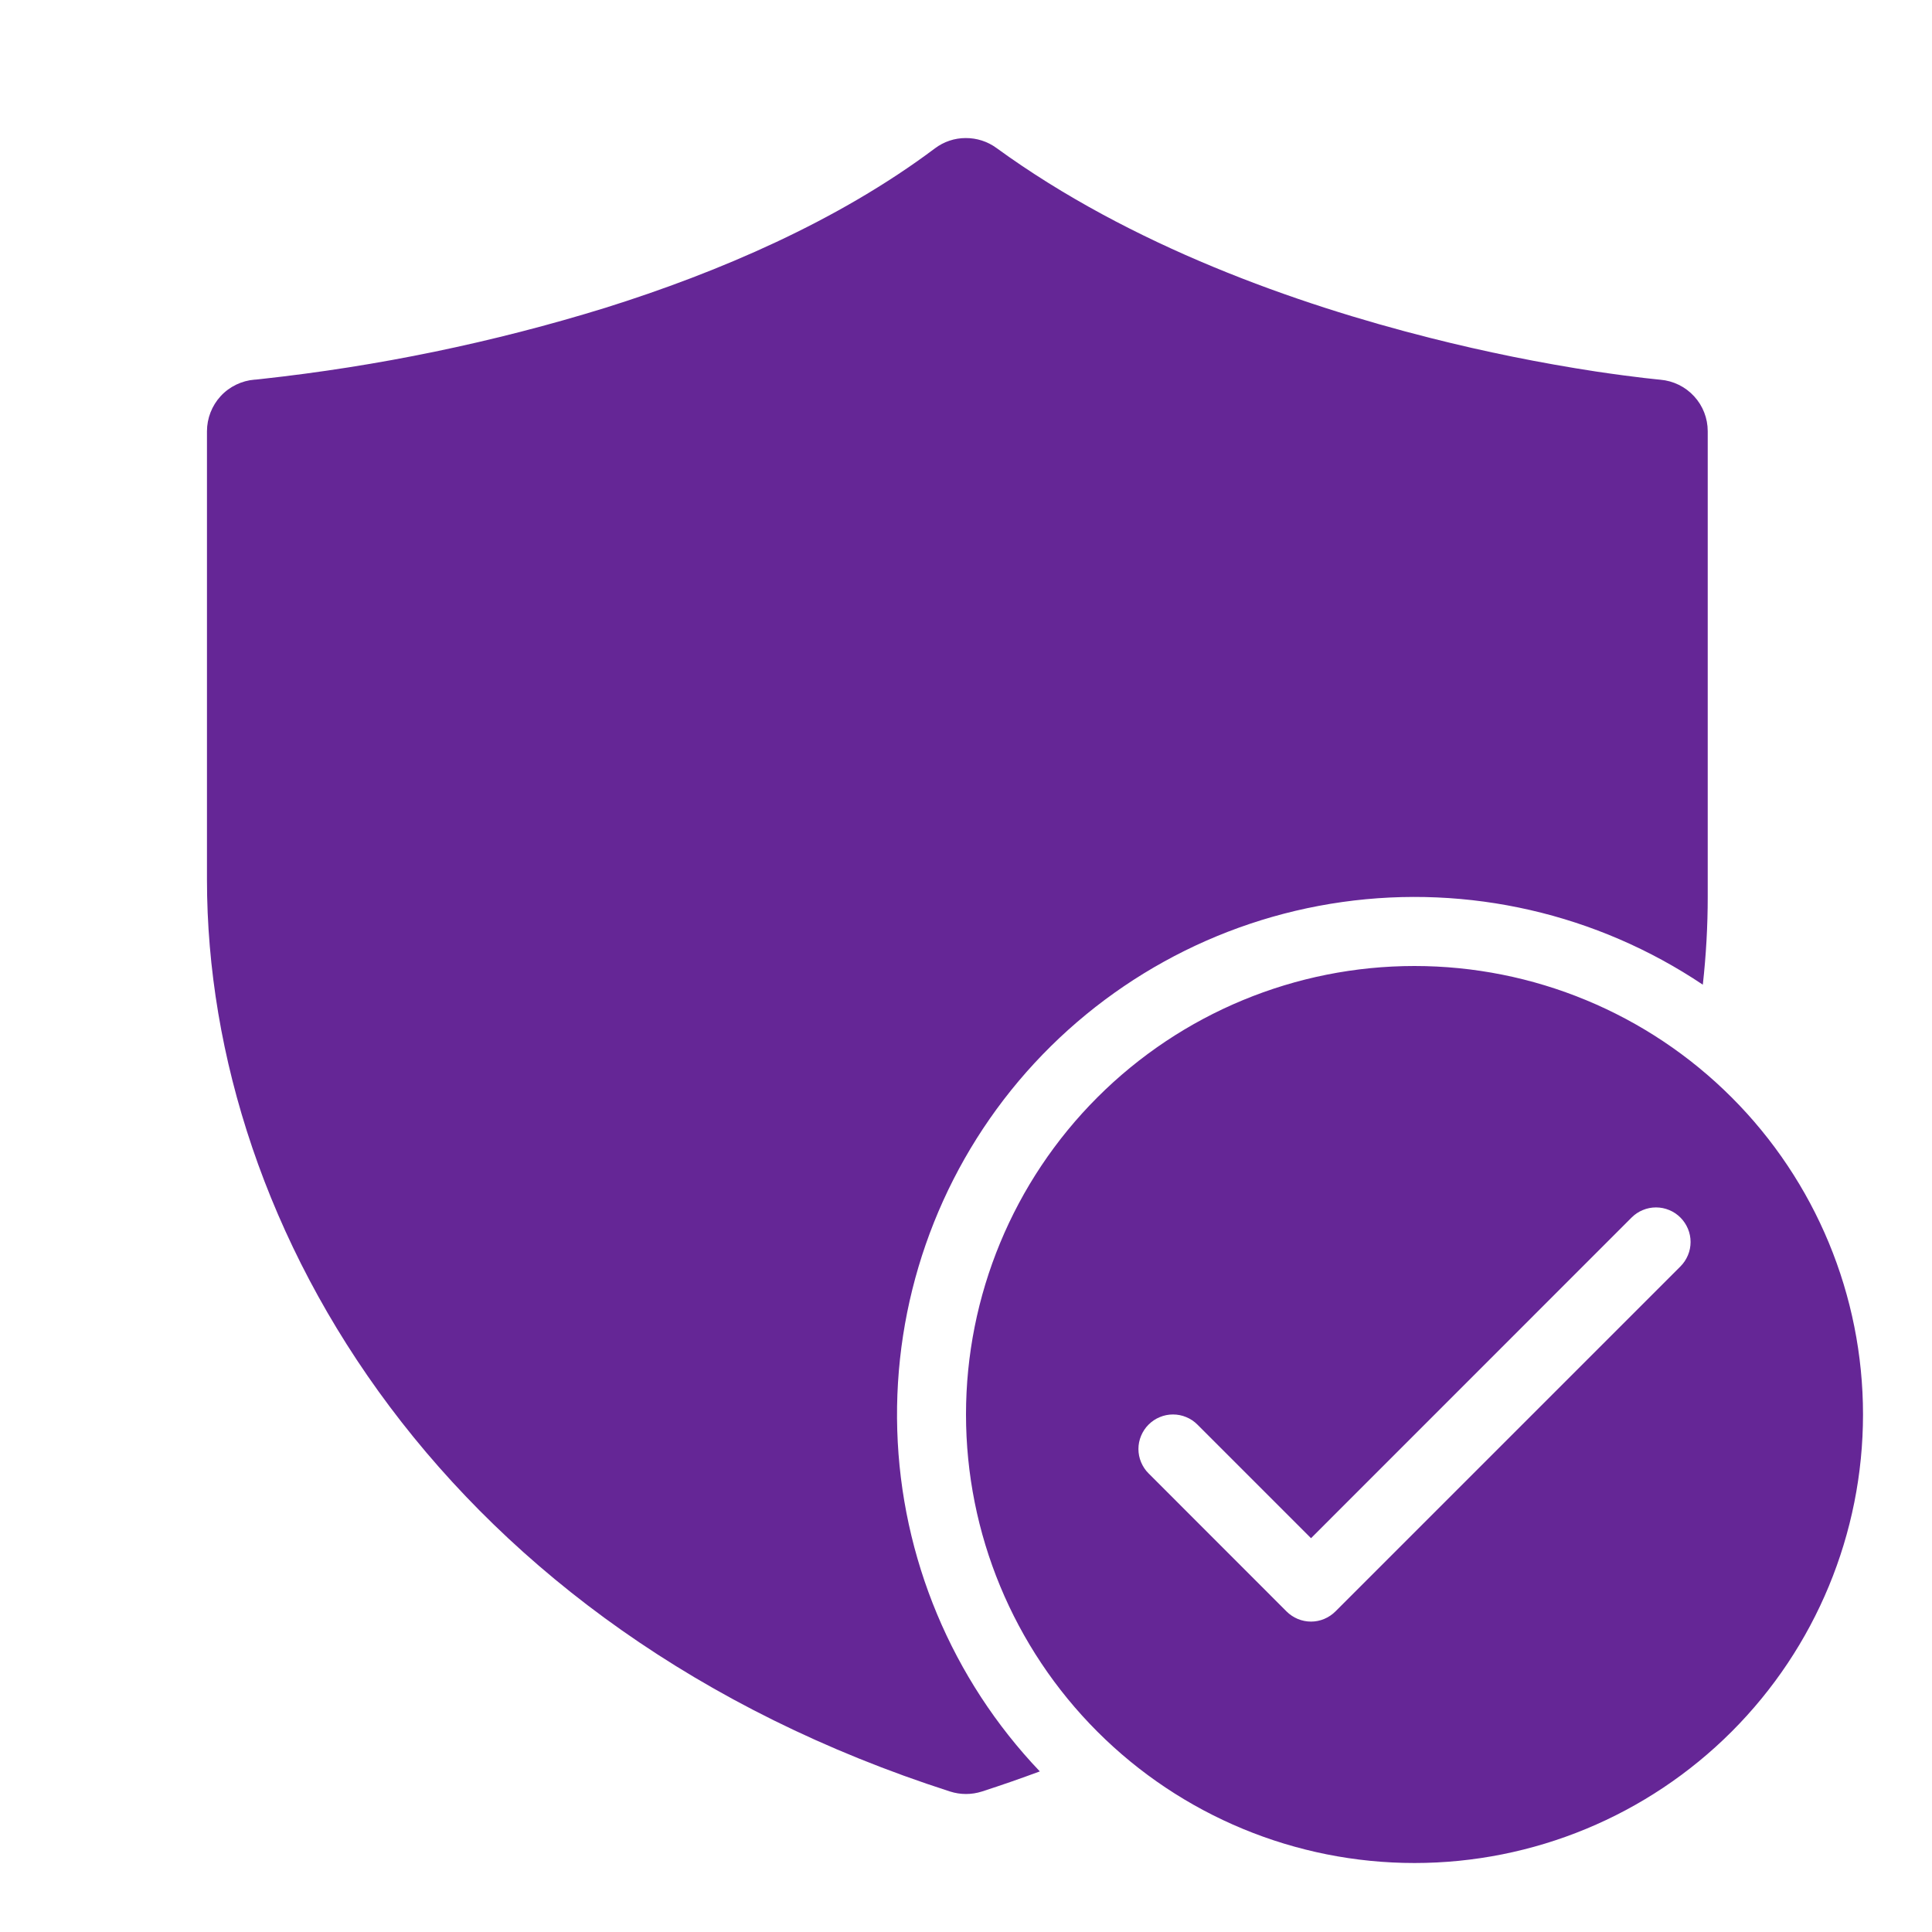 <svg width="24" height="24" viewBox="0 0 24 24" fill="none" xmlns="http://www.w3.org/2000/svg">
<path d="M12.378 1.838C12.267 1.757 12.133 1.714 11.995 1.715C11.858 1.715 11.724 1.76 11.614 1.843C10.409 2.747 8.928 3.382 7.522 3.823C6.128 4.254 4.696 4.55 3.246 4.708C3.225 4.711 3.203 4.713 3.182 4.715L3.166 4.716H3.163C3.002 4.729 2.851 4.802 2.741 4.921C2.632 5.04 2.571 5.196 2.571 5.358V10.928C2.571 15.294 5.551 20.246 11.803 22.255C11.931 22.296 12.069 22.296 12.197 22.255C12.442 22.176 12.682 22.092 12.917 22.005C11.825 20.859 11.194 19.35 11.146 17.767C11.098 16.184 11.635 14.639 12.655 13.428C13.676 12.218 15.107 11.426 16.675 11.205C18.243 10.984 19.837 11.35 21.153 12.232C21.194 11.864 21.214 11.5 21.214 11.143V5.357C21.214 5.196 21.154 5.041 21.045 4.923C20.936 4.804 20.787 4.731 20.626 4.717H20.625L20.616 4.716L20.577 4.712C20.543 4.708 20.491 4.703 20.421 4.695C20.284 4.679 20.081 4.653 19.826 4.615C19.133 4.509 18.446 4.37 17.767 4.198C16.102 3.778 14.049 3.054 12.378 1.838V1.838ZM23.143 17.571C23.143 16.094 22.556 14.677 21.511 13.632C20.466 12.587 19.049 12 17.571 12C16.094 12 14.677 12.587 13.632 13.632C12.587 14.677 12 16.094 12 17.571C12 19.049 12.587 20.466 13.632 21.511C14.677 22.556 16.094 23.143 17.571 23.143C19.049 23.143 20.466 22.556 21.511 21.511C22.556 20.466 23.143 19.049 23.143 17.571V17.571ZM20.875 15.125C20.915 15.165 20.946 15.212 20.968 15.264C20.99 15.316 21.001 15.372 21.001 15.428C21.001 15.485 20.99 15.541 20.968 15.593C20.946 15.645 20.915 15.692 20.875 15.732L16.589 20.018C16.549 20.058 16.502 20.089 16.45 20.111C16.398 20.133 16.342 20.144 16.286 20.144C16.229 20.144 16.174 20.133 16.121 20.111C16.069 20.089 16.022 20.058 15.982 20.018L14.268 18.303C14.228 18.264 14.197 18.216 14.175 18.164C14.153 18.112 14.142 18.056 14.142 18C14.142 17.944 14.153 17.888 14.175 17.836C14.197 17.784 14.228 17.736 14.268 17.697C14.308 17.657 14.355 17.625 14.407 17.604C14.459 17.582 14.515 17.571 14.571 17.571C14.628 17.571 14.684 17.582 14.736 17.604C14.788 17.625 14.835 17.657 14.875 17.697L16.286 19.108L20.268 15.125C20.308 15.085 20.355 15.053 20.407 15.032C20.459 15.01 20.515 14.999 20.571 14.999C20.628 14.999 20.684 15.01 20.736 15.032C20.788 15.053 20.835 15.085 20.875 15.125V15.125Z" fill="#652696"/>
</svg>

